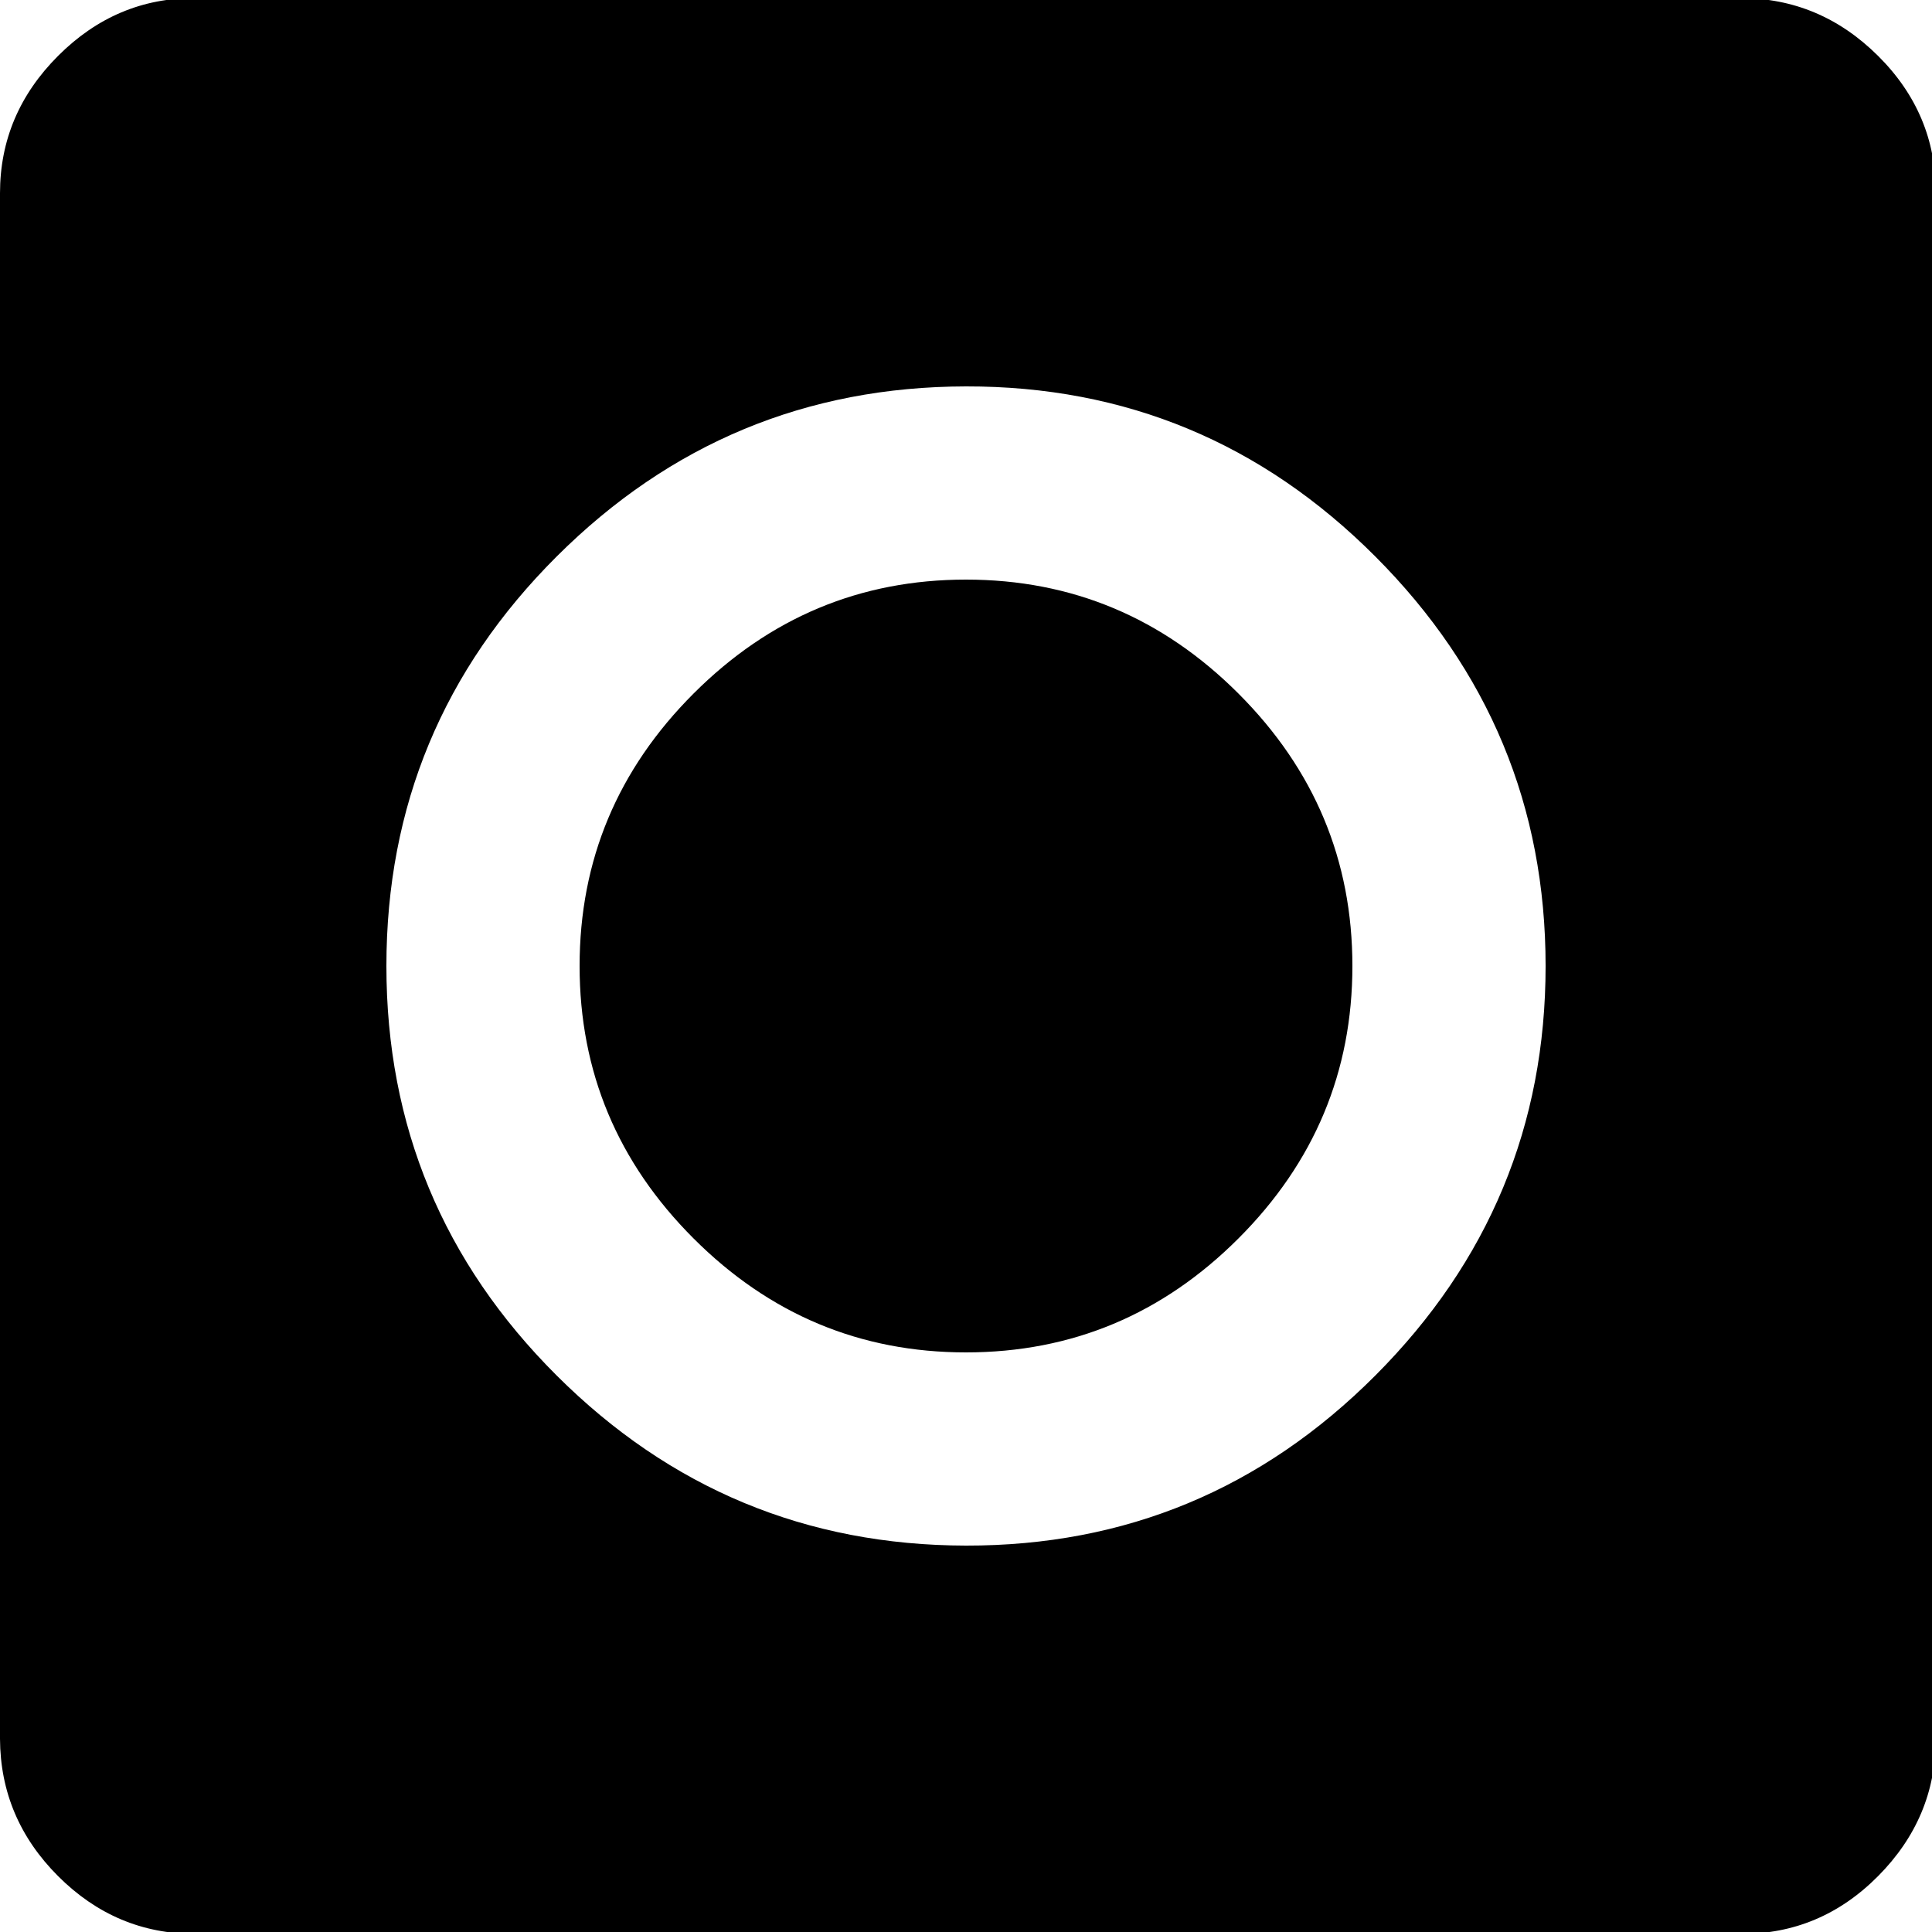 <svg height="512" width="512.0" xmlns="http://www.w3.org/2000/svg"><path d="m0 460.8v-409.6q0-21 15.4-36.4t36.3-15.3h409.6q21 0 36.4 15.3t15.3 36.4v409.6q0 21-15.3 36.4t-36.4 15.3h-409.6q-21 0-36.3-15.3t-15.4-36.4z m102.4-204.8q0 63.5 45.1 108.5t108.5 45.1 108.5-45.1 45.1-108.5-45.1-108.5-108.5-45.1-108.5 45.1-45.1 108.5z m51.2 0q0-42 30.2-72.2t72.2-30.2 72.2 30.2 30.2 72.2-30.2 72.2-72.2 30.2-72.2-30.2-30.2-72.2z" /></svg>